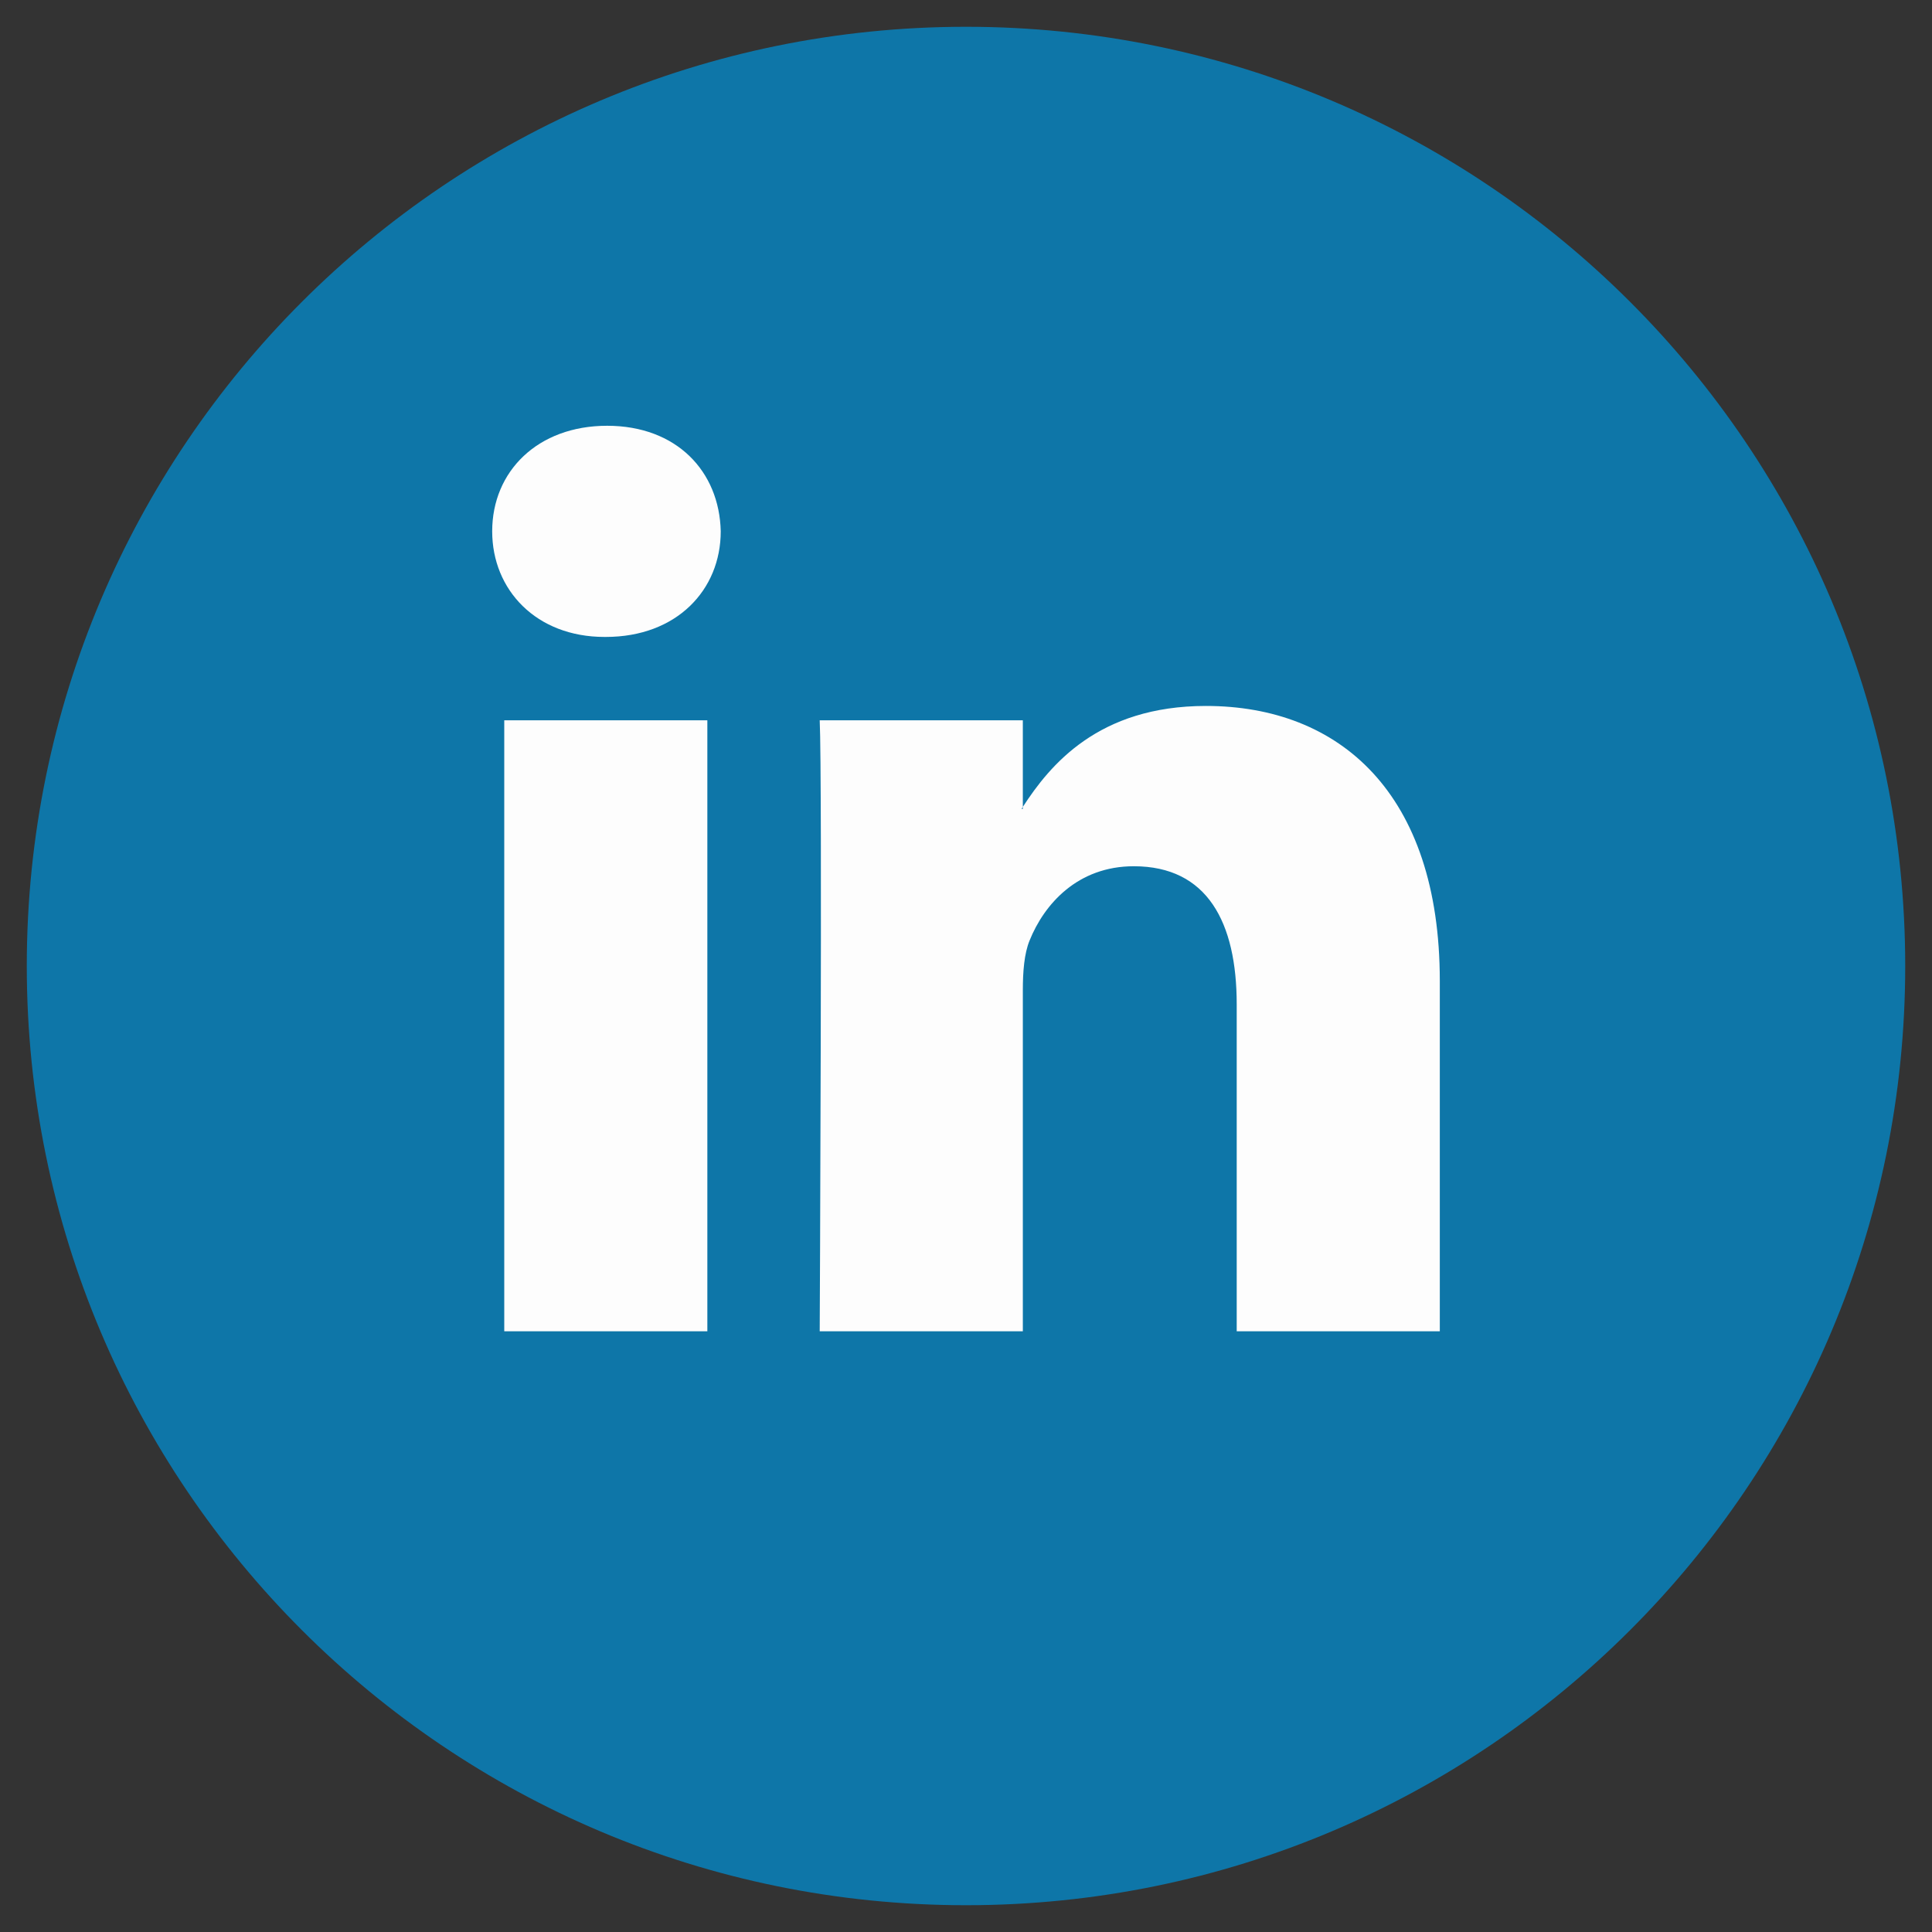 <?xml version="1.0" encoding="UTF-8" standalone="no"?>
<svg
   xmlns:dc="http://purl.org/dc/elements/1.1/"
   xmlns:cc="http://creativecommons.org/ns#"
   xmlns:rdf="http://www.w3.org/1999/02/22-rdf-syntax-ns#"
   xmlns:svg="http://www.w3.org/2000/svg"
   xmlns="http://www.w3.org/2000/svg"
   xmlns:sodipodi="http://sodipodi.sourceforge.net/DTD/sodipodi-0.dtd"
   xmlns:inkscape="http://www.inkscape.org/namespaces/inkscape"
   enable-background="new 0 0 512 512"
   height="512px"
   id="Layer_1"
   version="1.1"
   viewBox="0 0 512 512"
   width="512px"
   xml:space="preserve"
   sodipodi:docname="iconfinder_LinkedIn_570628.svg"
   inkscape:version="1.0.1 (0767f8302a, 2020-10-17)"><rect x="0" y="0" width="512" height="512" fill="#333333" stroke="none"/><defs
     id="defs21" /><sodipodi:namedview
     pagecolor="#ffffff"
     bordercolor="#666666"
     borderopacity="1"
     objecttolerance="10"
     gridtolerance="10"
     guidetolerance="10"
     inkscape:pageopacity="0"
     inkscape:pageshadow="2"
     inkscape:window-width="1920"
     inkscape:window-height="1026"
     id="namedview19"
     showgrid="false"
     inkscape:zoom="0.83789063"
     inkscape:cx="28.002143"
     inkscape:cy="278.84334"
     inkscape:window-x="1080"
     inkscape:window-y="371"
     inkscape:window-maximized="1"
     inkscape:current-layer="layer2"
     inkscape:document-rotation="0" /><g
     inkscape:groupmode="layer"
     id="layer2"
     inkscape:label="Layer 2"><rect
       style="opacity:0.991;fill:#ffffff;stroke-width:3;fill-opacity:1"
       id="rect851"
       width="320.774"
       height="298.295"
       x="106.738"
       y="100.158" /></g><g
     inkscape:groupmode="layer"
     id="layer1"
     inkscape:label="Layer 1"><g
       id="g16"
       style="fill:#0e76a8;fill-opacity:1"><linearGradient
         gradientUnits="userSpaceOnUse"
         id="SVGID_1_"
         x1="8.976"
         x2="577.923"
         y1="-78.99"
         y2="557.689"><stop
           offset="0"
           style="stop-color:#517FA6"
           id="stop2" /><stop
           offset="1"
           style="stop-color:#426699"
           id="stop4" /></linearGradient><path
         d="M271.06,214.363v-0.525c-0.1,0.17-0.247,0.36-0.347,0.525H271.06z"
         fill="url(#SVGID_1_)"
         id="path7"
         style="fill:#0e76a8;fill-opacity:1" /><linearGradient
         gradientUnits="userSpaceOnUse"
         id="SVGID_2_"
         x1="-20.119"
         x2="548.828"
         y1="-52.99"
         y2="583.689"><stop
           offset="0"
           style="stop-color:#517FA6"
           id="stop9" /><stop
           offset="1"
           style="stop-color:#426699"
           id="stop11" /></linearGradient><path
         d="M256,7.098C118.535,7.098,7.098,118.535,7.098,256c0,137.465,111.437,248.902,248.902,248.902   c137.465,0,248.902-111.437,248.902-248.902C504.902,118.535,393.465,7.098,256,7.098z M187.455,352.802h-53.822V190.89h53.822   V352.802z M160.554,168.794h-0.363c-18.058,0-29.755-12.445-29.755-27.992c0-15.886,12.052-27.969,30.465-27.969   c18.421,0,29.747,12.083,30.102,27.969C191.004,156.349,179.323,168.794,160.554,168.794z M381.564,352.805h-53.822v-86.627   c0-21.759-7.792-36.613-27.271-36.613c-14.875,0-23.725,10.008-27.624,19.687c-1.42,3.464-1.783,8.276-1.783,13.125v90.425h-53.83   c0,0,0.718-146.718,0-161.912h53.827v22.948c7.149-11.015,19.927-26.754,48.518-26.754c35.43,0,61.983,23.138,61.986,72.871   V352.805z"
         fill="url(#SVGID_2_)"
         id="path14"
         style="fill:#0e76a8;fill-opacity:1" /></g></g></svg>
